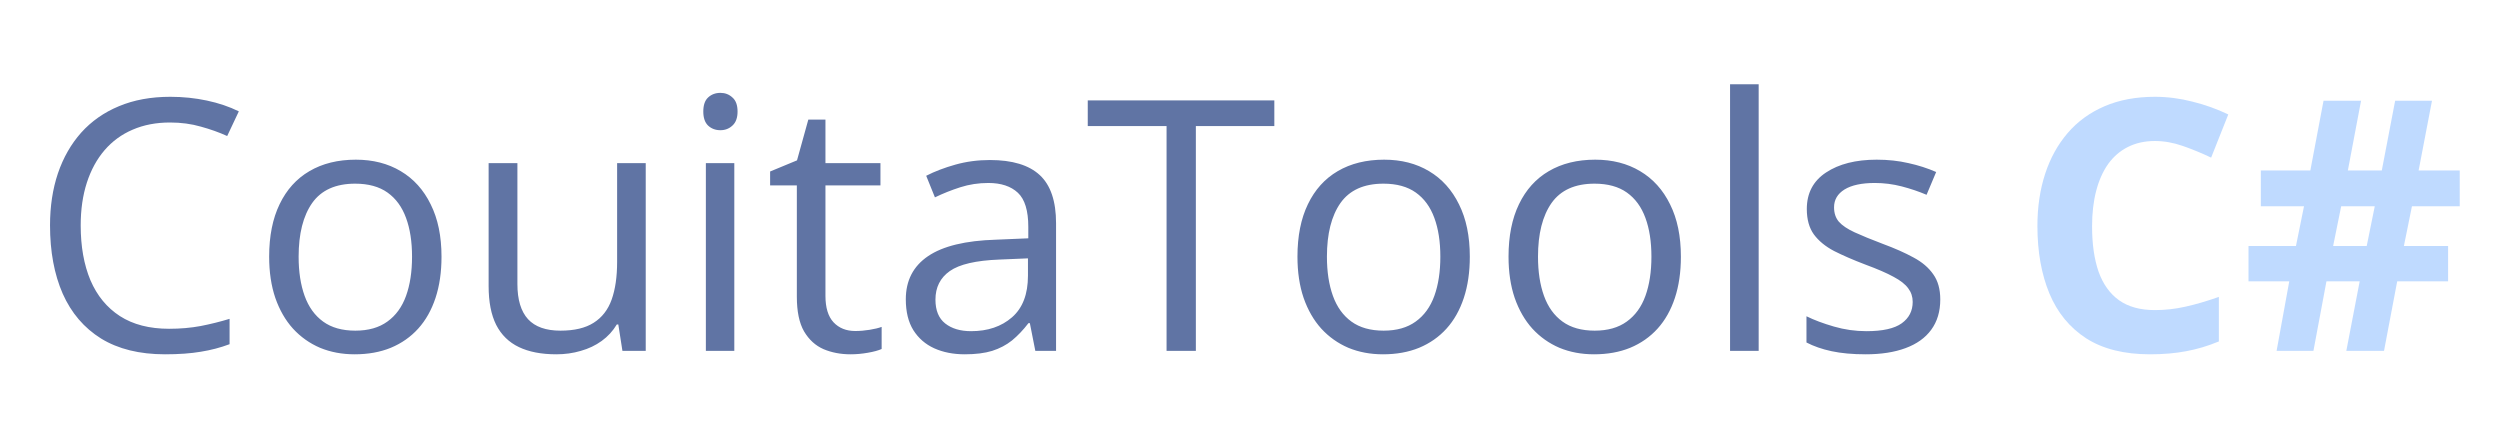 <svg width="456" height="78" viewBox="0 0 456 78" fill="none" xmlns="http://www.w3.org/2000/svg">
<path d="M31 22.344C28.479 22.344 26.208 22.781 24.188 23.656C22.188 24.51 20.479 25.76 19.062 27.406C17.667 29.031 16.594 31 15.844 33.312C15.094 35.625 14.719 38.229 14.719 41.125C14.719 44.958 15.312 48.292 16.5 51.125C17.708 53.938 19.5 56.115 21.875 57.656C24.271 59.198 27.26 59.969 30.844 59.969C32.885 59.969 34.802 59.802 36.594 59.469C38.406 59.115 40.167 58.677 41.875 58.156V62.781C40.208 63.406 38.458 63.865 36.625 64.156C34.792 64.469 32.615 64.625 30.094 64.625C25.448 64.625 21.562 63.667 18.438 61.75C15.333 59.812 13 57.083 11.438 53.562C9.896 50.042 9.125 45.885 9.125 41.094C9.125 37.635 9.604 34.479 10.562 31.625C11.542 28.75 12.958 26.271 14.812 24.188C16.688 22.104 18.979 20.5 21.688 19.375C24.417 18.229 27.542 17.656 31.062 17.656C33.375 17.656 35.604 17.885 37.75 18.344C39.896 18.802 41.833 19.458 43.562 20.312L41.438 24.812C39.979 24.146 38.375 23.573 36.625 23.094C34.896 22.594 33.021 22.344 31 22.344ZM80.531 46.812C80.531 49.625 80.167 52.135 79.438 54.344C78.708 56.552 77.656 58.417 76.281 59.938C74.906 61.458 73.24 62.625 71.281 63.438C69.344 64.229 67.146 64.625 64.688 64.625C62.396 64.625 60.292 64.229 58.375 63.438C56.479 62.625 54.833 61.458 53.438 59.938C52.062 58.417 50.99 56.552 50.219 54.344C49.469 52.135 49.094 49.625 49.094 46.812C49.094 43.062 49.729 39.875 51 37.25C52.271 34.604 54.083 32.594 56.438 31.219C58.812 29.823 61.635 29.125 64.906 29.125C68.031 29.125 70.76 29.823 73.094 31.219C75.448 32.615 77.271 34.635 78.562 37.281C79.875 39.906 80.531 43.083 80.531 46.812ZM54.469 46.812C54.469 49.562 54.833 51.948 55.562 53.969C56.292 55.99 57.417 57.552 58.938 58.656C60.458 59.76 62.417 60.312 64.812 60.312C67.188 60.312 69.135 59.76 70.656 58.656C72.198 57.552 73.333 55.99 74.062 53.969C74.792 51.948 75.156 49.562 75.156 46.812C75.156 44.083 74.792 41.729 74.062 39.75C73.333 37.75 72.208 36.208 70.688 35.125C69.167 34.042 67.198 33.5 64.781 33.5C61.219 33.5 58.604 34.677 56.938 37.031C55.292 39.385 54.469 42.646 54.469 46.812ZM117.781 29.75V64H113.531L112.781 59.188H112.5C111.792 60.375 110.875 61.375 109.75 62.188C108.625 63 107.354 63.604 105.938 64C104.542 64.417 103.052 64.625 101.469 64.625C98.76 64.625 96.49 64.188 94.656 63.312C92.823 62.438 91.438 61.083 90.5 59.25C89.583 57.417 89.125 55.062 89.125 52.188V29.75H94.375V51.812C94.375 54.667 95.021 56.802 96.312 58.219C97.604 59.615 99.573 60.312 102.219 60.312C104.76 60.312 106.781 59.833 108.281 58.875C109.802 57.917 110.896 56.51 111.562 54.656C112.229 52.781 112.562 50.49 112.562 47.781V29.75H117.781ZM133.938 29.75V64H128.75V29.75H133.938ZM131.406 16.938C132.26 16.938 132.99 17.219 133.594 17.781C134.219 18.323 134.531 19.177 134.531 20.344C134.531 21.49 134.219 22.344 133.594 22.906C132.99 23.469 132.26 23.75 131.406 23.75C130.51 23.75 129.76 23.469 129.156 22.906C128.573 22.344 128.281 21.49 128.281 20.344C128.281 19.177 128.573 18.323 129.156 17.781C129.76 17.219 130.51 16.938 131.406 16.938ZM156 60.375C156.854 60.375 157.729 60.302 158.625 60.156C159.521 60.01 160.25 59.833 160.812 59.625V63.656C160.208 63.927 159.365 64.156 158.281 64.344C157.219 64.531 156.177 64.625 155.156 64.625C153.344 64.625 151.698 64.312 150.219 63.688C148.74 63.042 147.552 61.958 146.656 60.438C145.781 58.917 145.344 56.812 145.344 54.125V33.812H140.469V31.281L145.375 29.25L147.438 21.812H150.562V29.75H160.594V33.812H150.562V53.969C150.562 56.115 151.052 57.719 152.031 58.781C153.031 59.844 154.354 60.375 156 60.375ZM180.562 29.188C184.646 29.188 187.677 30.104 189.656 31.938C191.635 33.771 192.625 36.698 192.625 40.719V64H188.844L187.844 58.938H187.594C186.635 60.188 185.635 61.24 184.594 62.094C183.552 62.927 182.344 63.562 180.969 64C179.615 64.417 177.948 64.625 175.969 64.625C173.885 64.625 172.031 64.26 170.406 63.531C168.802 62.802 167.531 61.698 166.594 60.219C165.677 58.74 165.219 56.865 165.219 54.594C165.219 51.177 166.573 48.552 169.281 46.719C171.99 44.885 176.115 43.885 181.656 43.719L187.562 43.469V41.375C187.562 38.417 186.927 36.344 185.656 35.156C184.385 33.969 182.594 33.375 180.281 33.375C178.49 33.375 176.781 33.635 175.156 34.156C173.531 34.677 171.99 35.292 170.531 36L168.938 32.062C170.479 31.271 172.25 30.594 174.25 30.031C176.25 29.469 178.354 29.188 180.562 29.188ZM187.5 47.125L182.281 47.344C178.01 47.51 175 48.208 173.25 49.438C171.5 50.667 170.625 52.406 170.625 54.656C170.625 56.615 171.219 58.062 172.406 59C173.594 59.938 175.167 60.406 177.125 60.406C180.167 60.406 182.656 59.562 184.594 57.875C186.531 56.188 187.5 53.656 187.5 50.281V47.125ZM218.125 64H212.781V23H198.406V18.312H232.438V23H218.125V64ZM268.094 46.812C268.094 49.625 267.729 52.135 267 54.344C266.271 56.552 265.219 58.417 263.844 59.938C262.469 61.458 260.802 62.625 258.844 63.438C256.906 64.229 254.708 64.625 252.25 64.625C249.958 64.625 247.854 64.229 245.938 63.438C244.042 62.625 242.396 61.458 241 59.938C239.625 58.417 238.552 56.552 237.781 54.344C237.031 52.135 236.656 49.625 236.656 46.812C236.656 43.062 237.292 39.875 238.562 37.25C239.833 34.604 241.646 32.594 244 31.219C246.375 29.823 249.198 29.125 252.469 29.125C255.594 29.125 258.323 29.823 260.656 31.219C263.01 32.615 264.833 34.635 266.125 37.281C267.438 39.906 268.094 43.083 268.094 46.812ZM242.031 46.812C242.031 49.562 242.396 51.948 243.125 53.969C243.854 55.99 244.979 57.552 246.5 58.656C248.021 59.76 249.979 60.312 252.375 60.312C254.75 60.312 256.698 59.76 258.219 58.656C259.76 57.552 260.896 55.99 261.625 53.969C262.354 51.948 262.719 49.562 262.719 46.812C262.719 44.083 262.354 41.729 261.625 39.75C260.896 37.75 259.771 36.208 258.25 35.125C256.729 34.042 254.76 33.5 252.344 33.5C248.781 33.5 246.167 34.677 244.5 37.031C242.854 39.385 242.031 42.646 242.031 46.812ZM306.594 46.812C306.594 49.625 306.229 52.135 305.5 54.344C304.771 56.552 303.719 58.417 302.344 59.938C300.969 61.458 299.302 62.625 297.344 63.438C295.406 64.229 293.208 64.625 290.75 64.625C288.458 64.625 286.354 64.229 284.438 63.438C282.542 62.625 280.896 61.458 279.5 59.938C278.125 58.417 277.052 56.552 276.281 54.344C275.531 52.135 275.156 49.625 275.156 46.812C275.156 43.062 275.792 39.875 277.062 37.25C278.333 34.604 280.146 32.594 282.5 31.219C284.875 29.823 287.698 29.125 290.969 29.125C294.094 29.125 296.823 29.823 299.156 31.219C301.51 32.615 303.333 34.635 304.625 37.281C305.938 39.906 306.594 43.083 306.594 46.812ZM280.531 46.812C280.531 49.562 280.896 51.948 281.625 53.969C282.354 55.99 283.479 57.552 285 58.656C286.521 59.76 288.479 60.312 290.875 60.312C293.25 60.312 295.198 59.76 296.719 58.656C298.26 57.552 299.396 55.99 300.125 53.969C300.854 51.948 301.219 49.562 301.219 46.812C301.219 44.083 300.854 41.729 300.125 39.75C299.396 37.75 298.271 36.208 296.75 35.125C295.229 34.042 293.26 33.5 290.844 33.5C287.281 33.5 284.667 34.677 283 37.031C281.354 39.385 280.531 42.646 280.531 46.812ZM320.781 64H315.562V15.375H320.781V64ZM353.906 54.625C353.906 56.812 353.354 58.656 352.25 60.156C351.167 61.635 349.604 62.75 347.562 63.5C345.542 64.25 343.125 64.625 340.312 64.625C337.917 64.625 335.844 64.438 334.094 64.062C332.344 63.688 330.812 63.156 329.5 62.469V57.688C330.896 58.375 332.562 59 334.5 59.562C336.438 60.125 338.417 60.406 340.438 60.406C343.396 60.406 345.542 59.927 346.875 58.969C348.208 58.01 348.875 56.708 348.875 55.062C348.875 54.125 348.604 53.302 348.062 52.594C347.542 51.865 346.656 51.167 345.406 50.5C344.156 49.812 342.427 49.062 340.219 48.25C338.031 47.417 336.135 46.594 334.531 45.781C332.948 44.948 331.719 43.938 330.844 42.75C329.99 41.562 329.562 40.021 329.562 38.125C329.562 35.229 330.729 33.01 333.062 31.469C335.417 29.906 338.5 29.125 342.312 29.125C344.375 29.125 346.302 29.333 348.094 29.75C349.906 30.146 351.594 30.688 353.156 31.375L351.406 35.531C349.99 34.927 348.479 34.417 346.875 34C345.271 33.583 343.635 33.375 341.969 33.375C339.573 33.375 337.729 33.771 336.438 34.562C335.167 35.354 334.531 36.438 334.531 37.812C334.531 38.875 334.823 39.75 335.406 40.438C336.01 41.125 336.969 41.771 338.281 42.375C339.594 42.979 341.323 43.688 343.469 44.5C345.615 45.292 347.469 46.115 349.031 46.969C350.594 47.802 351.792 48.823 352.625 50.031C353.479 51.219 353.906 52.75 353.906 54.625Z" fill="#6074A4"/>
<path d="M393.062 25.719C391.208 25.719 389.562 26.083 388.125 26.812C386.708 27.521 385.51 28.552 384.531 29.906C383.573 31.26 382.844 32.896 382.344 34.812C381.844 36.729 381.594 38.885 381.594 41.281C381.594 44.51 381.99 47.271 382.781 49.562C383.594 51.833 384.844 53.573 386.531 54.781C388.219 55.969 390.396 56.562 393.062 56.562C394.917 56.562 396.771 56.354 398.625 55.938C400.5 55.521 402.531 54.927 404.719 54.156V62.281C402.698 63.115 400.708 63.708 398.75 64.062C396.792 64.438 394.594 64.625 392.156 64.625C387.448 64.625 383.573 63.656 380.531 61.719C377.51 59.76 375.271 57.031 373.812 53.531C372.354 50.01 371.625 45.906 371.625 41.219C371.625 37.76 372.094 34.594 373.031 31.719C373.969 28.844 375.344 26.354 377.156 24.25C378.969 22.146 381.208 20.521 383.875 19.375C386.542 18.229 389.604 17.656 393.062 17.656C395.333 17.656 397.604 17.948 399.875 18.531C402.167 19.094 404.354 19.875 406.438 20.875L403.312 28.75C401.604 27.938 399.885 27.229 398.156 26.625C396.427 26.021 394.729 25.719 393.062 25.719ZM439.938 37.625L438.469 44.875H446.531V51.312H437.25L434.844 64H427.969L430.406 51.312H424.344L421.969 64H415.25L417.562 51.312H410.125V44.875H418.781L420.25 37.625H412.375V31.094H421.406L423.812 18.375H430.656L428.25 31.094H434.438L436.875 18.375H443.594L441.156 31.094H448.656V37.625H439.938ZM425.562 44.875H431.688L433.156 37.625H427.031L425.562 44.875Z" fill="#006FFF" fill-opacity="0.25"/>
</svg>
